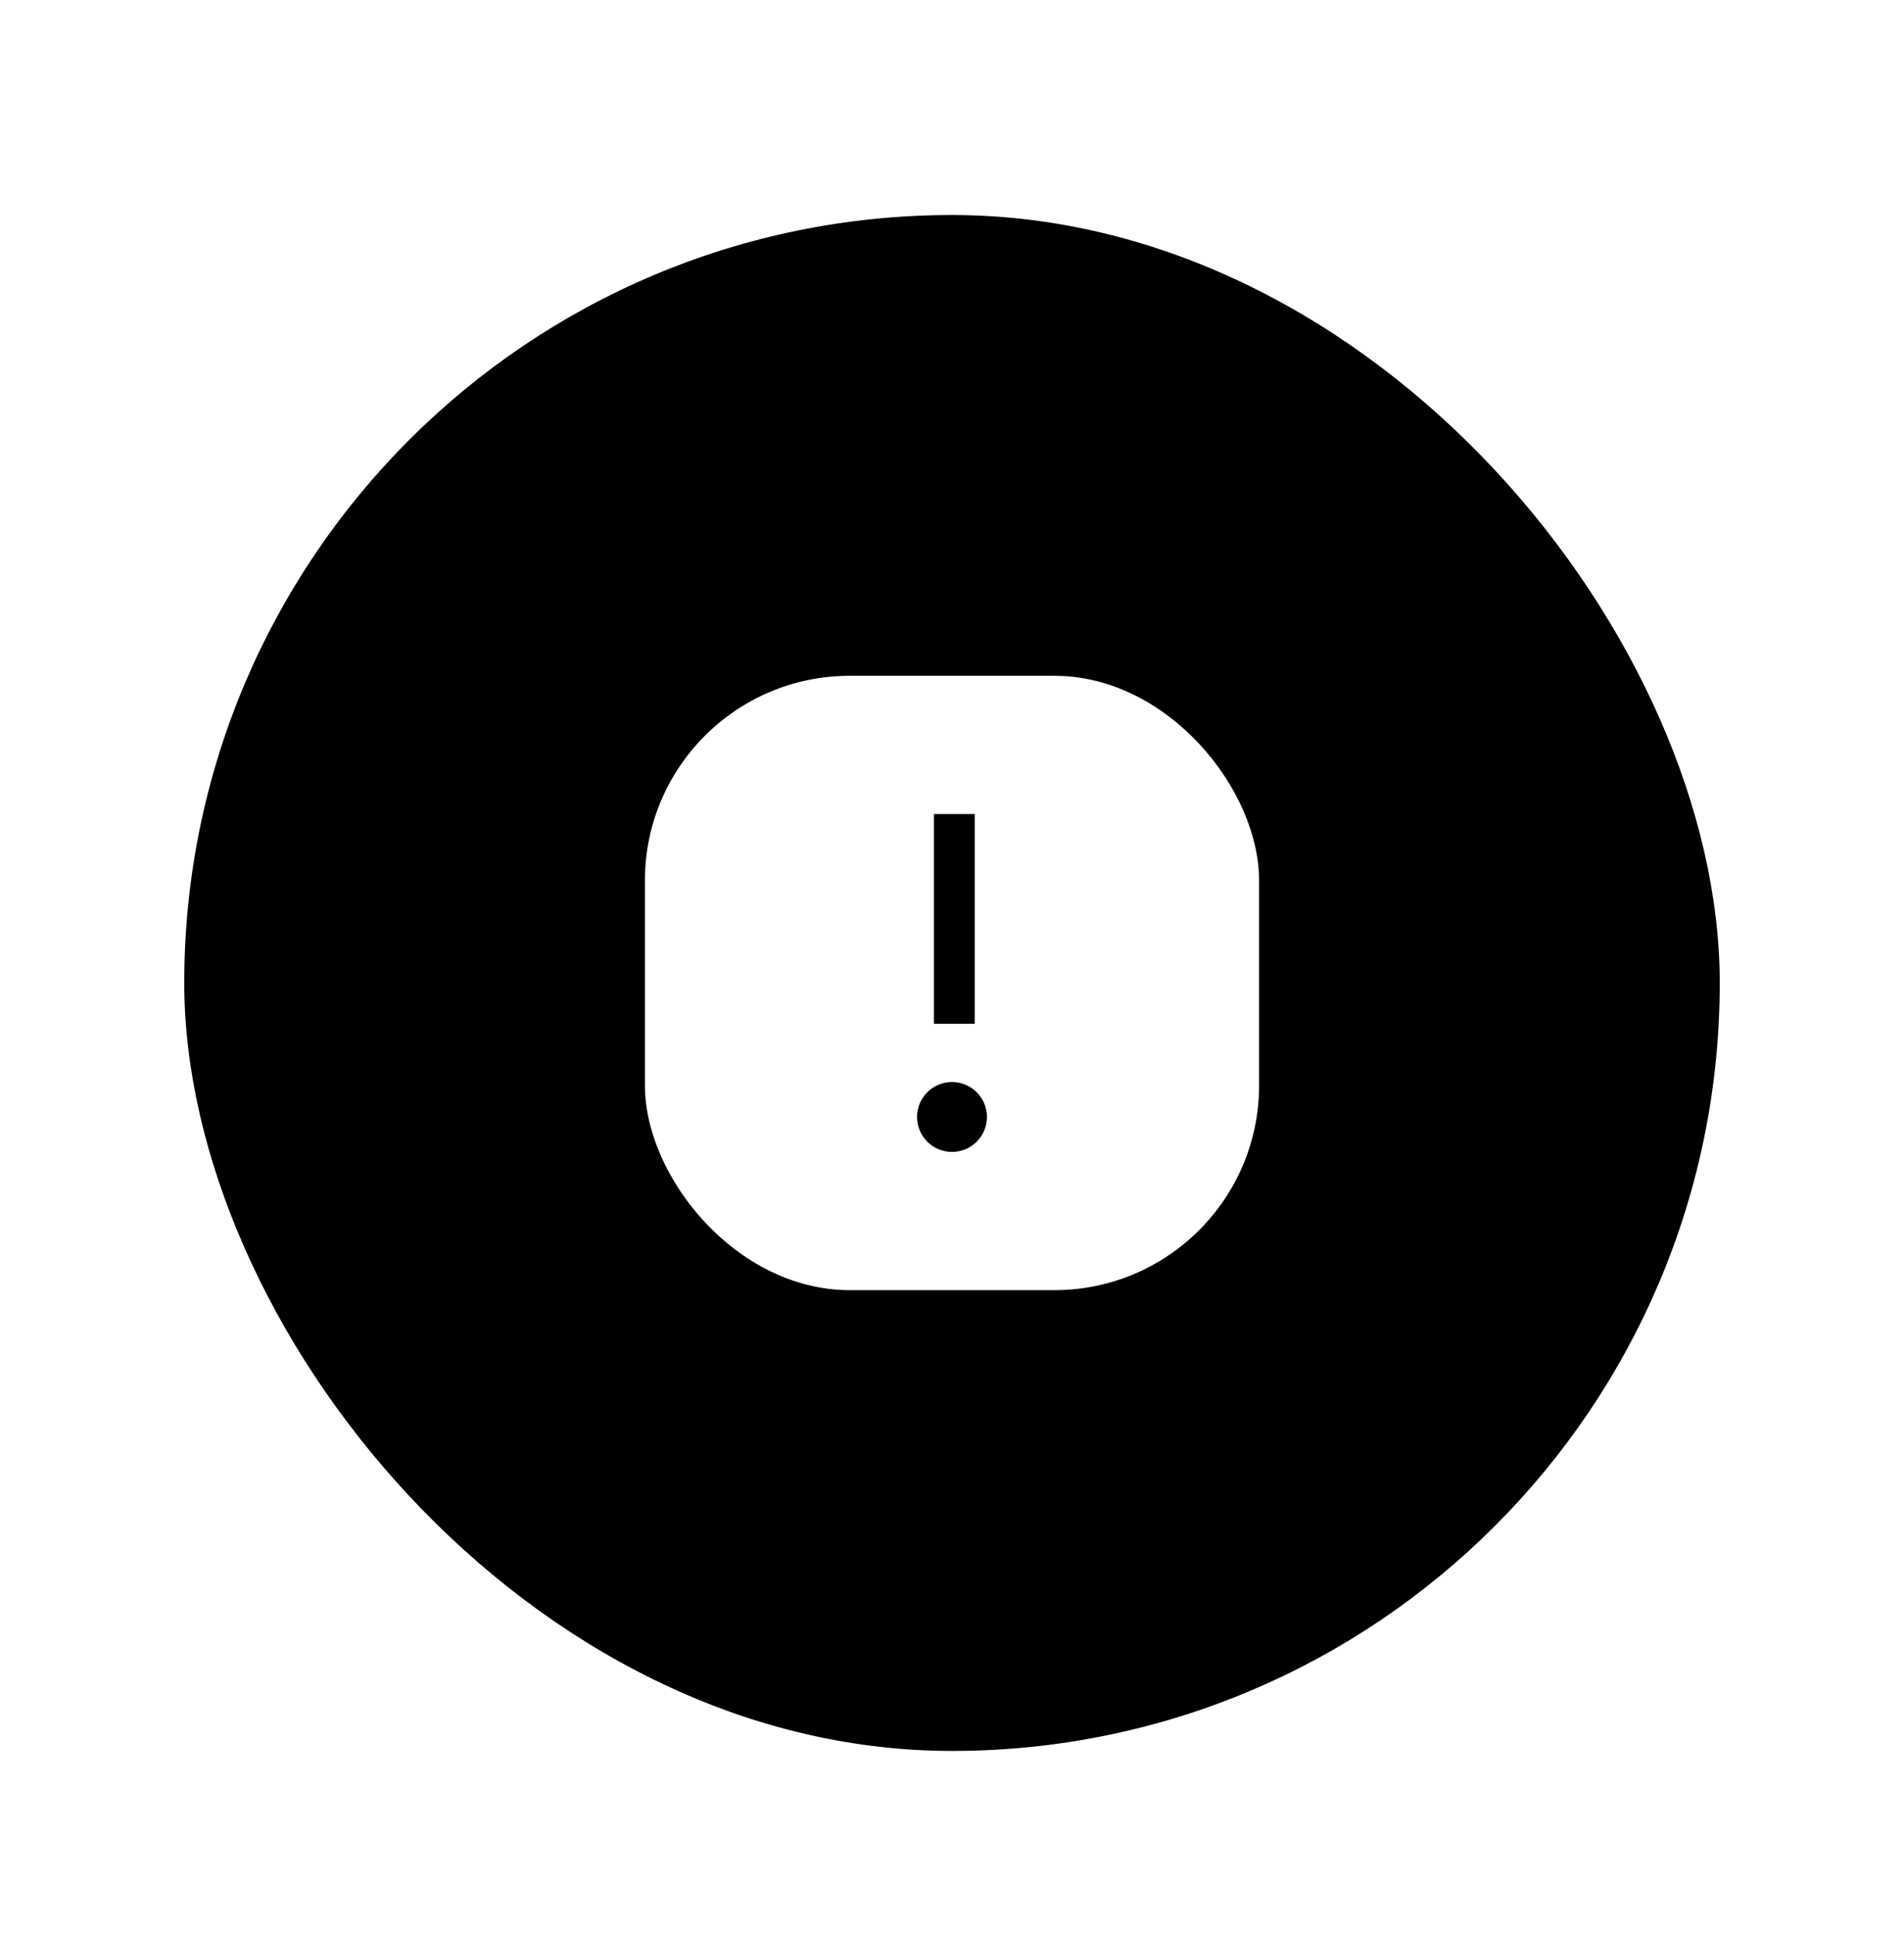 <svg width="124" height="126" viewBox="0 0 124 126" fill="none" xmlns="http://www.w3.org/2000/svg">
<g filter="url(#filter0_d_793_23364)">
<rect x="12" width="100" height="100" rx="50" fill="#FF2102" style="fill:#FF2102;fill:color(display-p3 1 0.13 0.008);fill-opacity:1;"/>
<rect x="42" y="30" width="40" height="40" rx="13.333" fill="white" style="fill:white;fill-opacity:1;"/>
<path fill-rule="evenodd" clip-rule="evenodd" d="M62 56.448C63.257 56.448 64.276 57.467 64.276 58.724C64.276 59.981 63.257 61 62 61C60.743 61 59.724 59.981 59.724 58.724C59.724 57.467 60.743 56.448 62 56.448ZM60.824 52.655V45.828V39H63.479V45.828V52.655H60.824Z" fill="#FF2102" style="fill:#FF2102;fill:color(display-p3 1 0.13 0.008);fill-opacity:1;"/>
</g>
<defs>
<filter id="filter0_d_793_23364" x="0" y="0" width="124" height="126" filterUnits="userSpaceOnUse" color-interpolation-filters="sRGB">
<feFlood flood-opacity="0" result="BackgroundImageFix"/>
<feColorMatrix in="SourceAlpha" type="matrix" values="0 0 0 0 0 0 0 0 0 0 0 0 0 0 0 0 0 0 127 0" result="hardAlpha"/>
<feOffset dy="14"/>
<feGaussianBlur stdDeviation="6"/>
<feComposite in2="hardAlpha" operator="out"/>
<feColorMatrix type="matrix" values="0 0 0 0 1 0 0 0 0 0.129 0 0 0 0 0.008 0 0 0 0.15 0"/>
<feBlend mode="normal" in2="BackgroundImageFix" result="effect1_dropShadow_793_23364"/>
<feBlend mode="normal" in="SourceGraphic" in2="effect1_dropShadow_793_23364" result="shape"/>
</filter>
</defs>
</svg>
